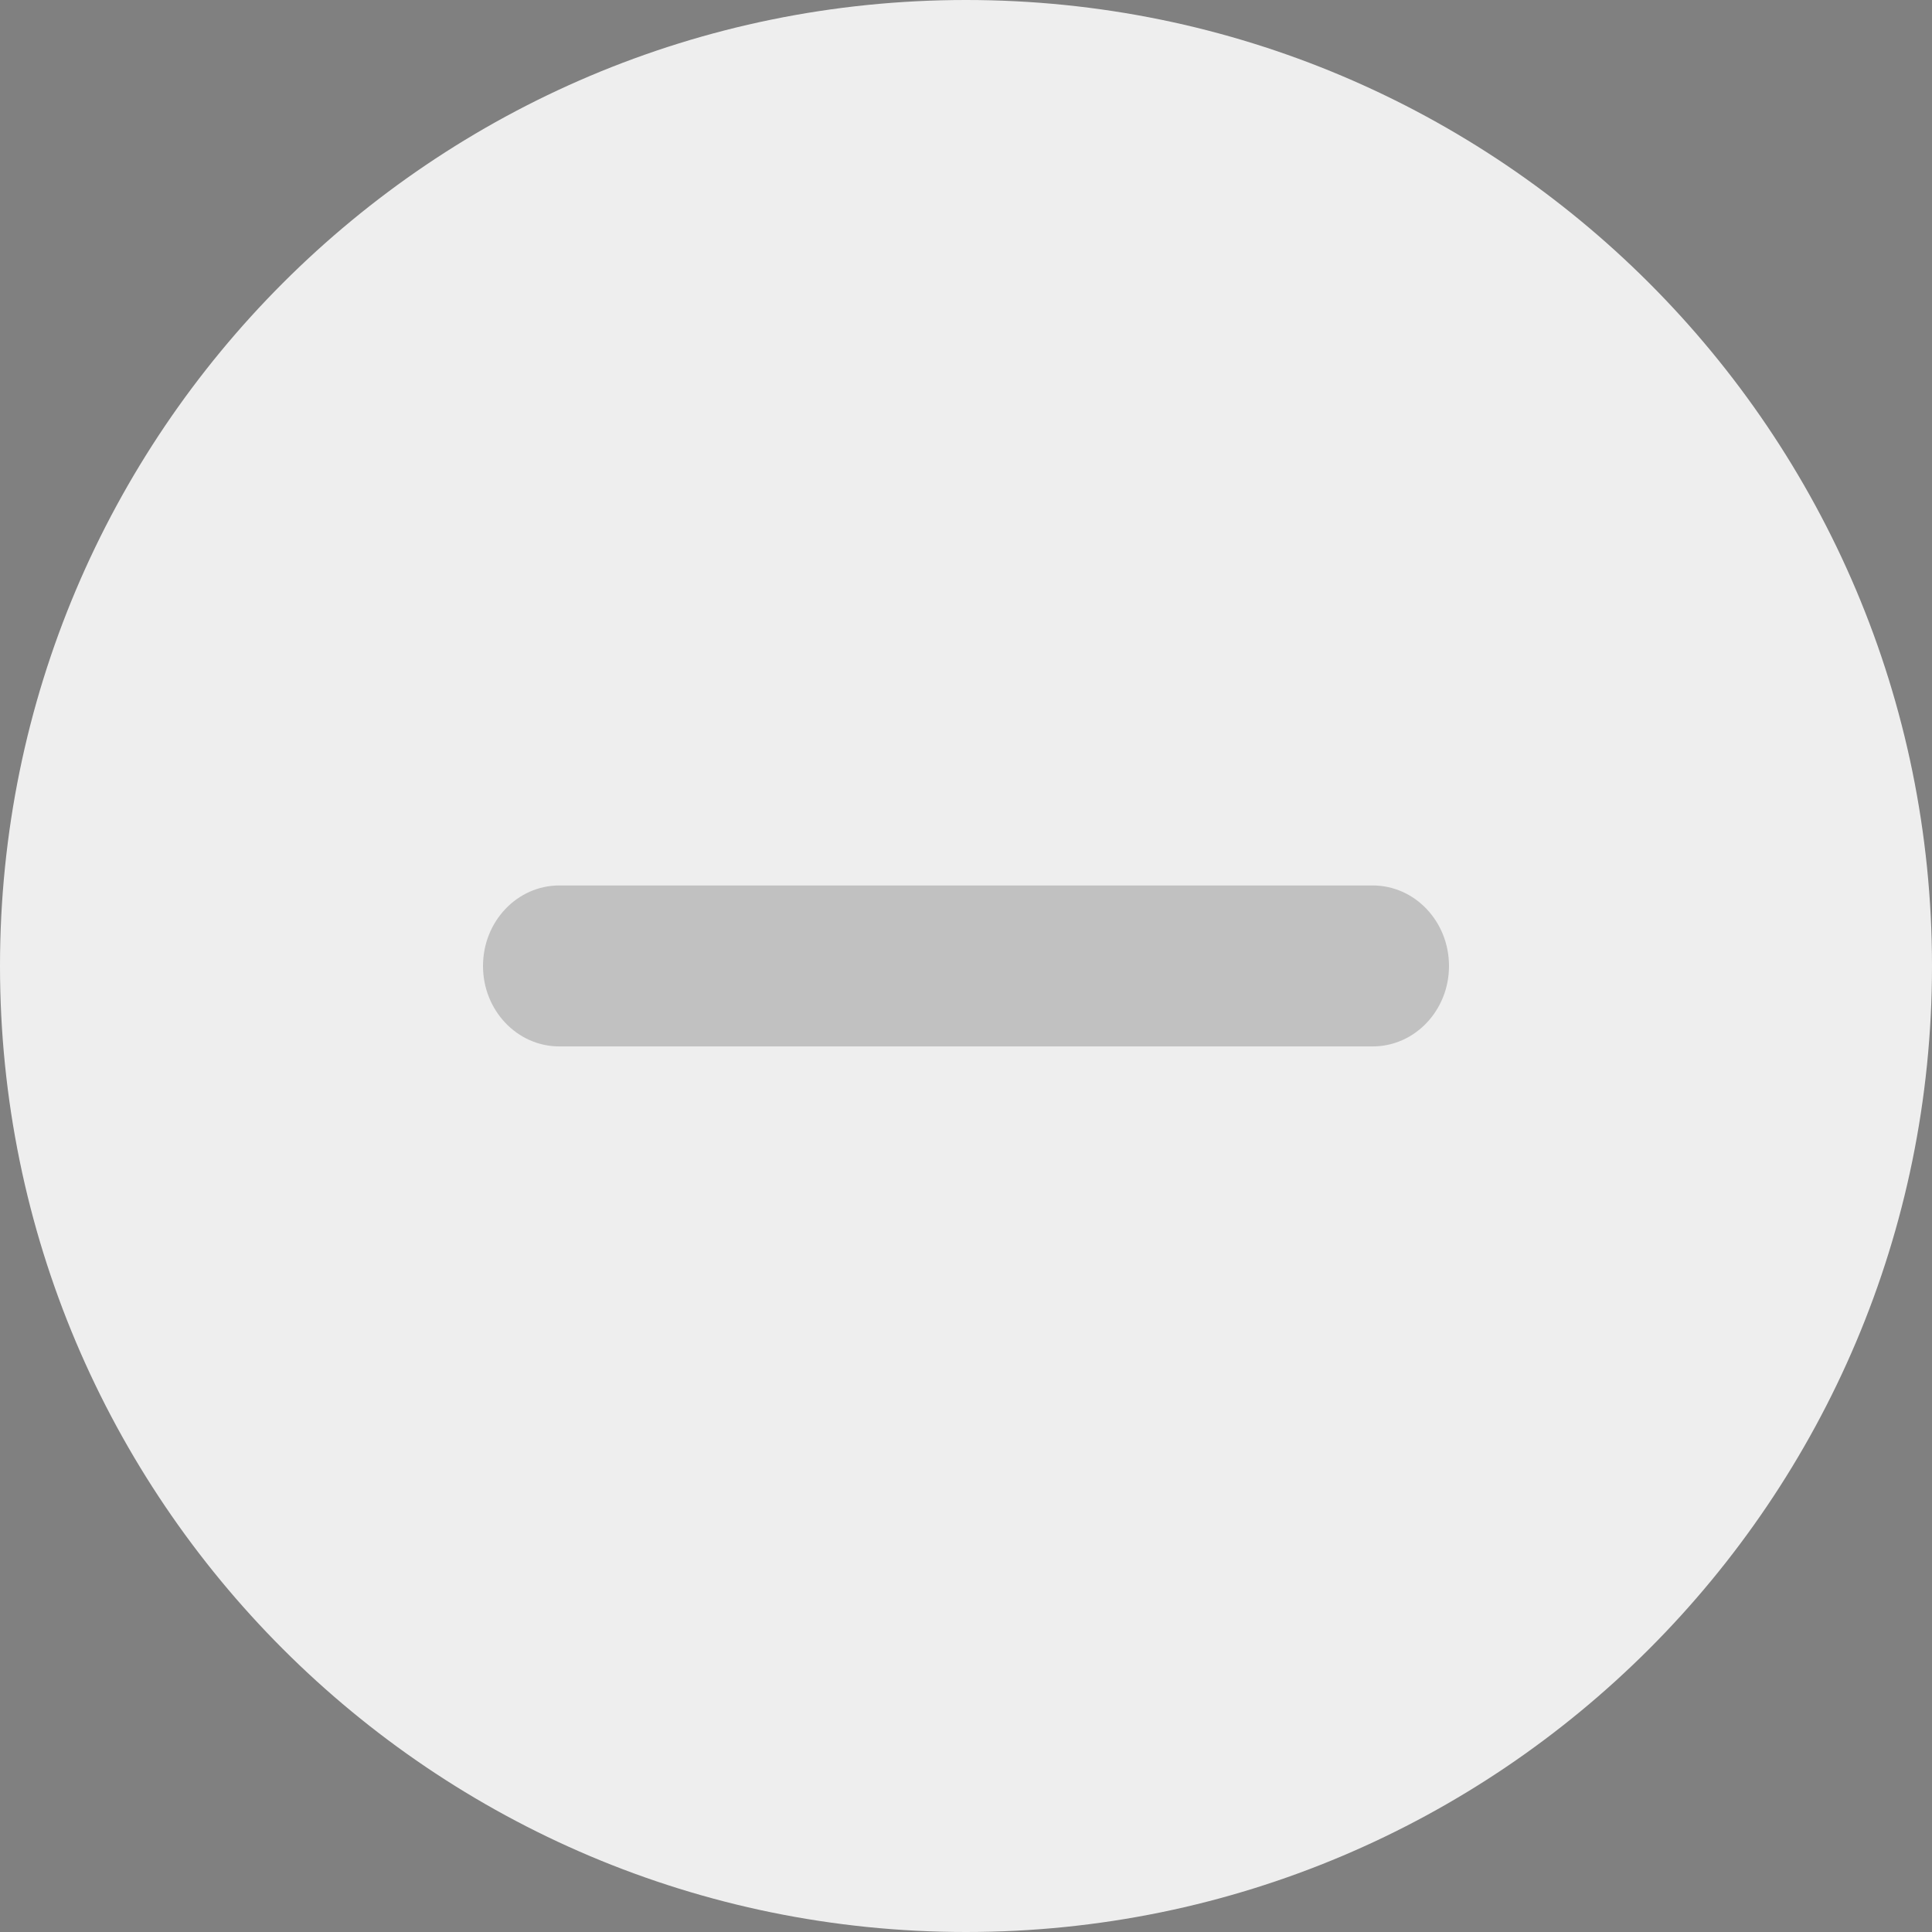 <svg width="16" height="16" viewBox="0 0 16 16" fill="none" xmlns="http://www.w3.org/2000/svg">
    <rect x="0" y="0" width="16" height="16" fill="#808080" stroke="none"/>
    <path d="M8 0C3.582 0 0 3.582 0 8C0 12.418 3.582 16 8 16C12.418 16 16 12.418 16 8C16 3.582 12.418 0 8 0Z" fill="#EEEEEE"/>
    <path fill-rule="evenodd" clip-rule="evenodd" d="M4 8C4 7.631 4.283 7.333 4.632 7.333H11.368C11.717 7.333 12 7.631 12 8C12 8.368 11.717 8.666 11.368 8.666H4.632C4.283 8.666 4 8.368 4 8Z" fill="#111111" fill-opacity="0.2"/>
</svg>
